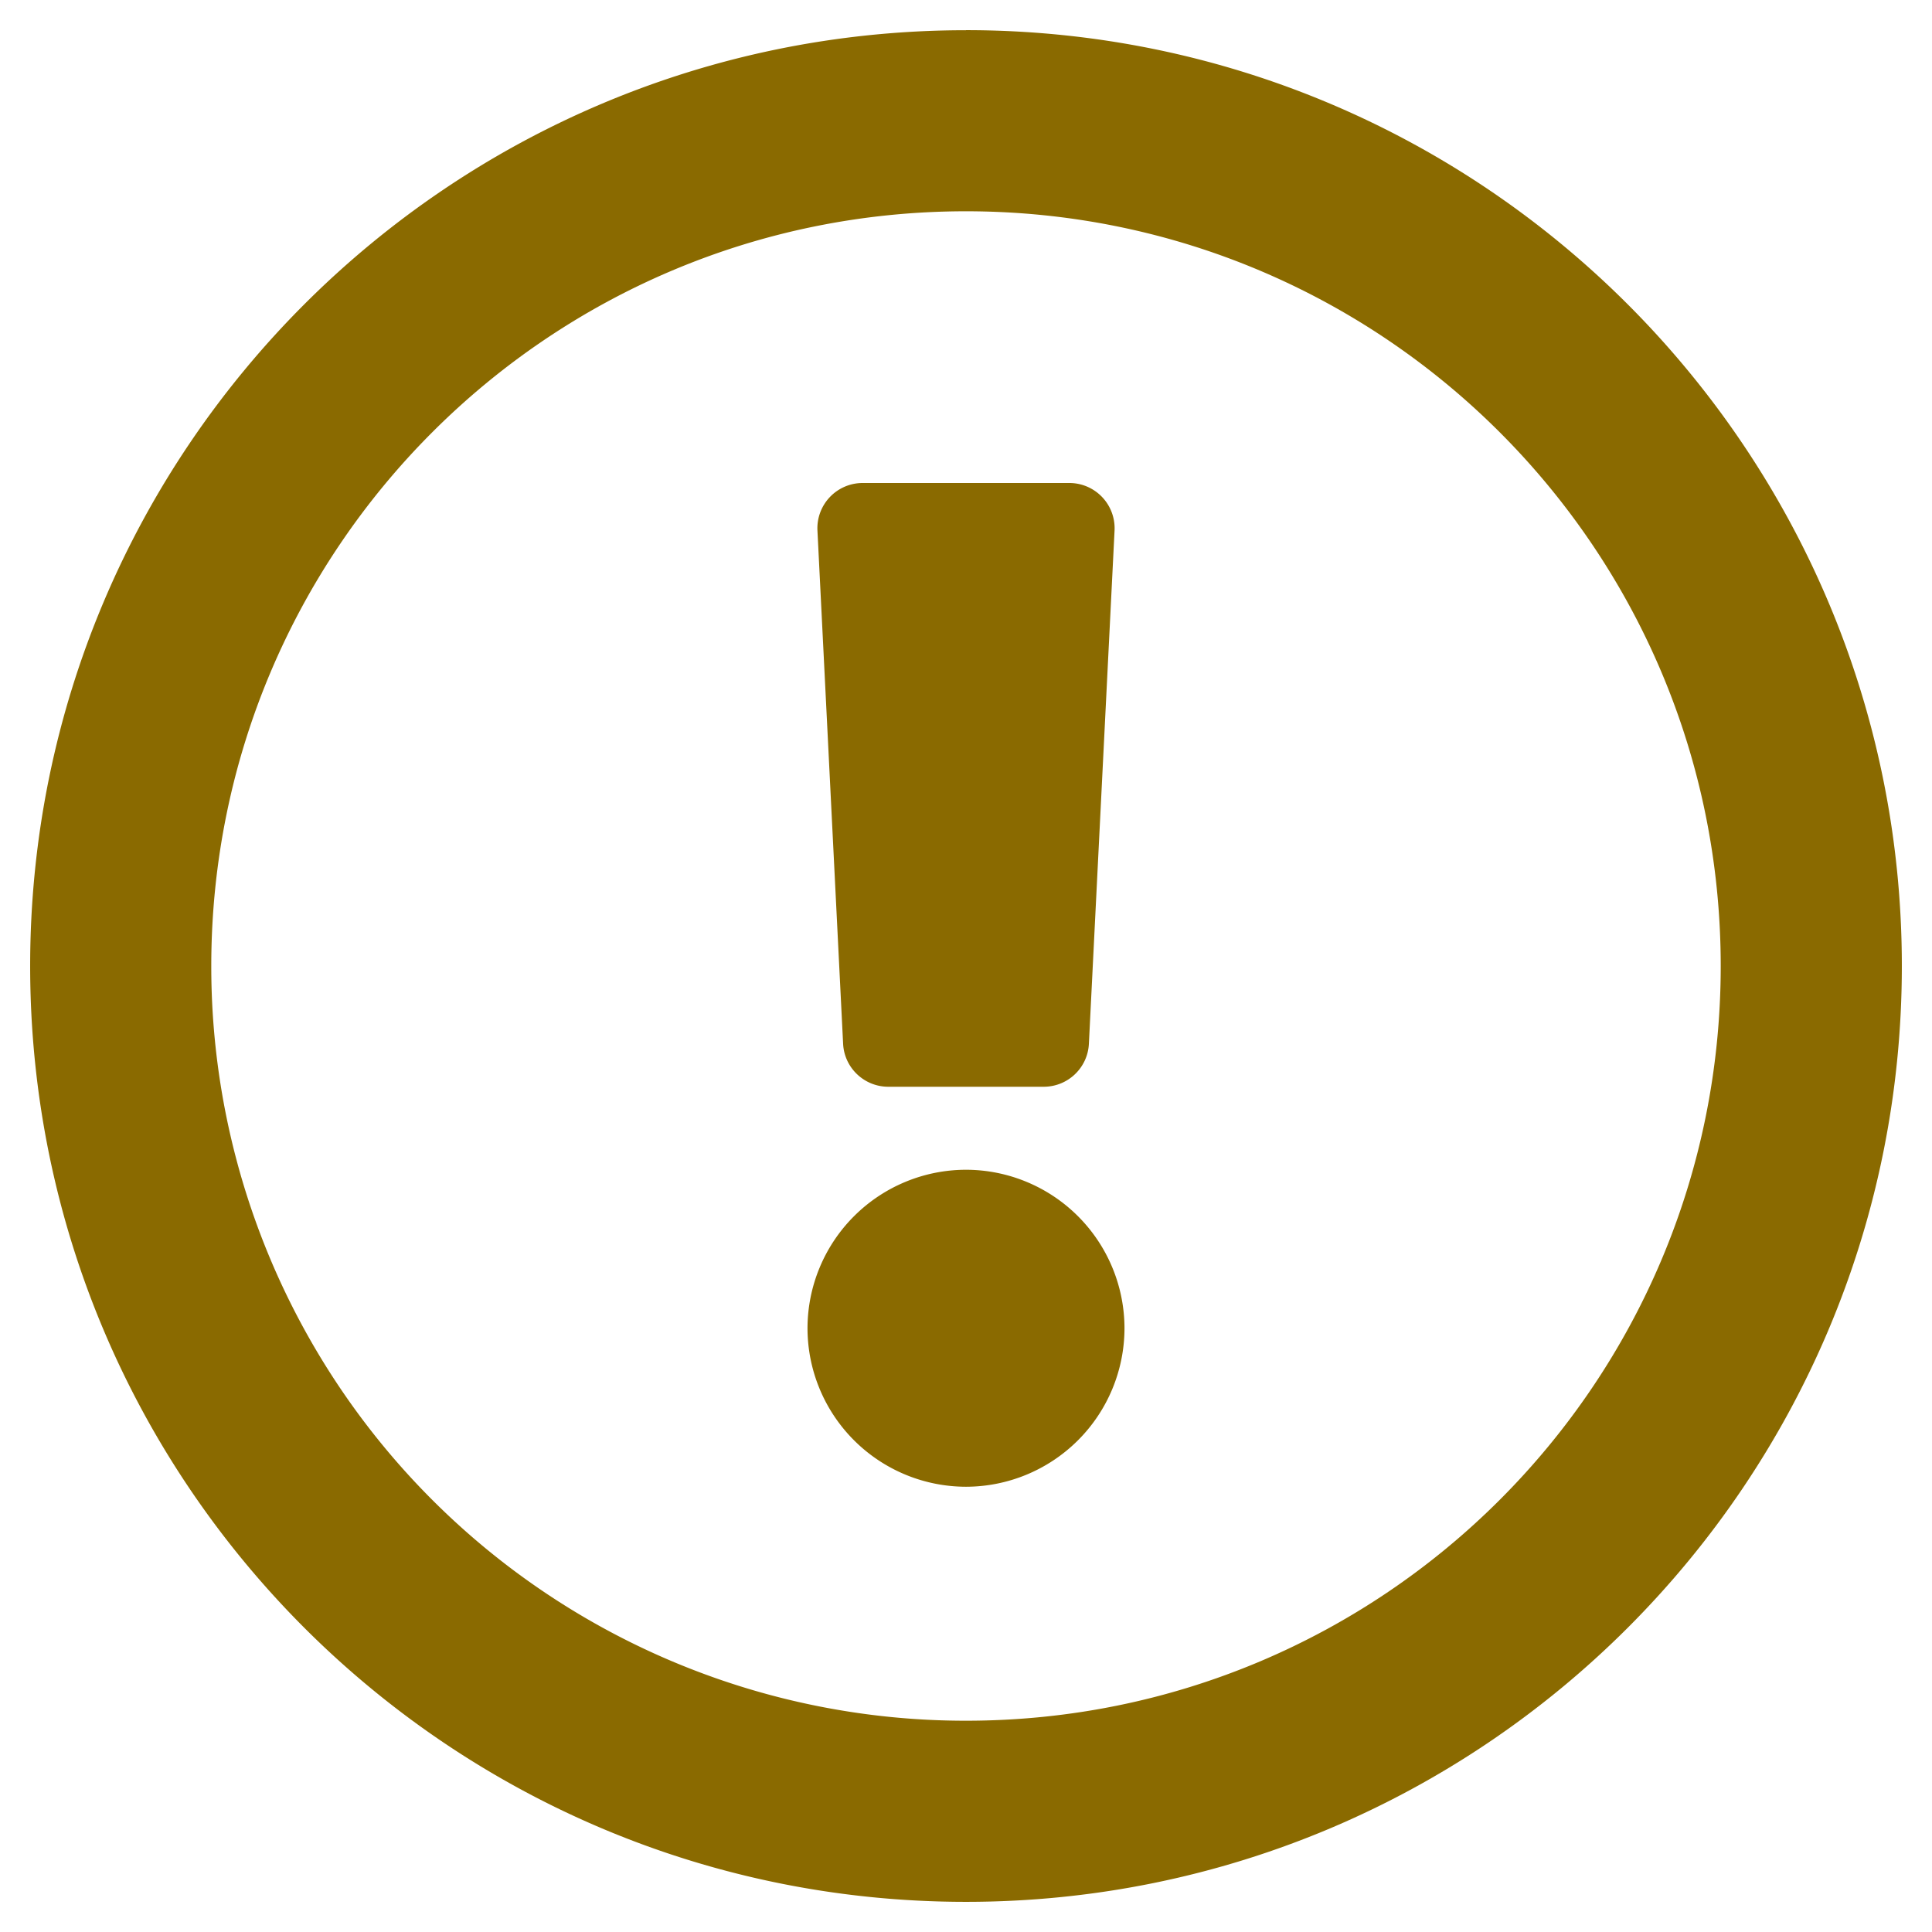 <svg xmlns="http://www.w3.org/2000/svg" xmlns:xlink="http://www.w3.org/1999/xlink" width="28" height="28" viewBox="0 0 28 28">
    <defs>
        <path id="a" d="M14 .438C6.51.438.437 6.511.437 14 .438 21.492 6.51 27.563 14 27.563S27.563 21.492 27.563 14C27.563 6.512 21.49.437 14 .437zm0 24.5A10.931 10.931 0 0 1 3.062 14C3.063 7.957 7.955 3.062 14 3.062c6.042 0 10.938 4.893 10.938 10.938 0 6.045-4.891 10.938-10.938 10.938zm2.297-5.688A2.3 2.3 0 0 1 14 21.547a2.3 2.3 0 0 1-2.297-2.297A2.3 2.3 0 0 1 14 16.953a2.3 2.3 0 0 1 2.297 2.297zm-4.45-11.561l.372 7.438c.017.349.306.623.655.623h2.252c.35 0 .638-.274.655-.623l.372-7.438A.656.656 0 0 0 15.498 7h-2.996a.656.656 0 0 0-.655.689z"/>
    </defs>
    <use fill="#8A6A00" fill-rule="nonzero" xlink:href="#a"/>
</svg>
